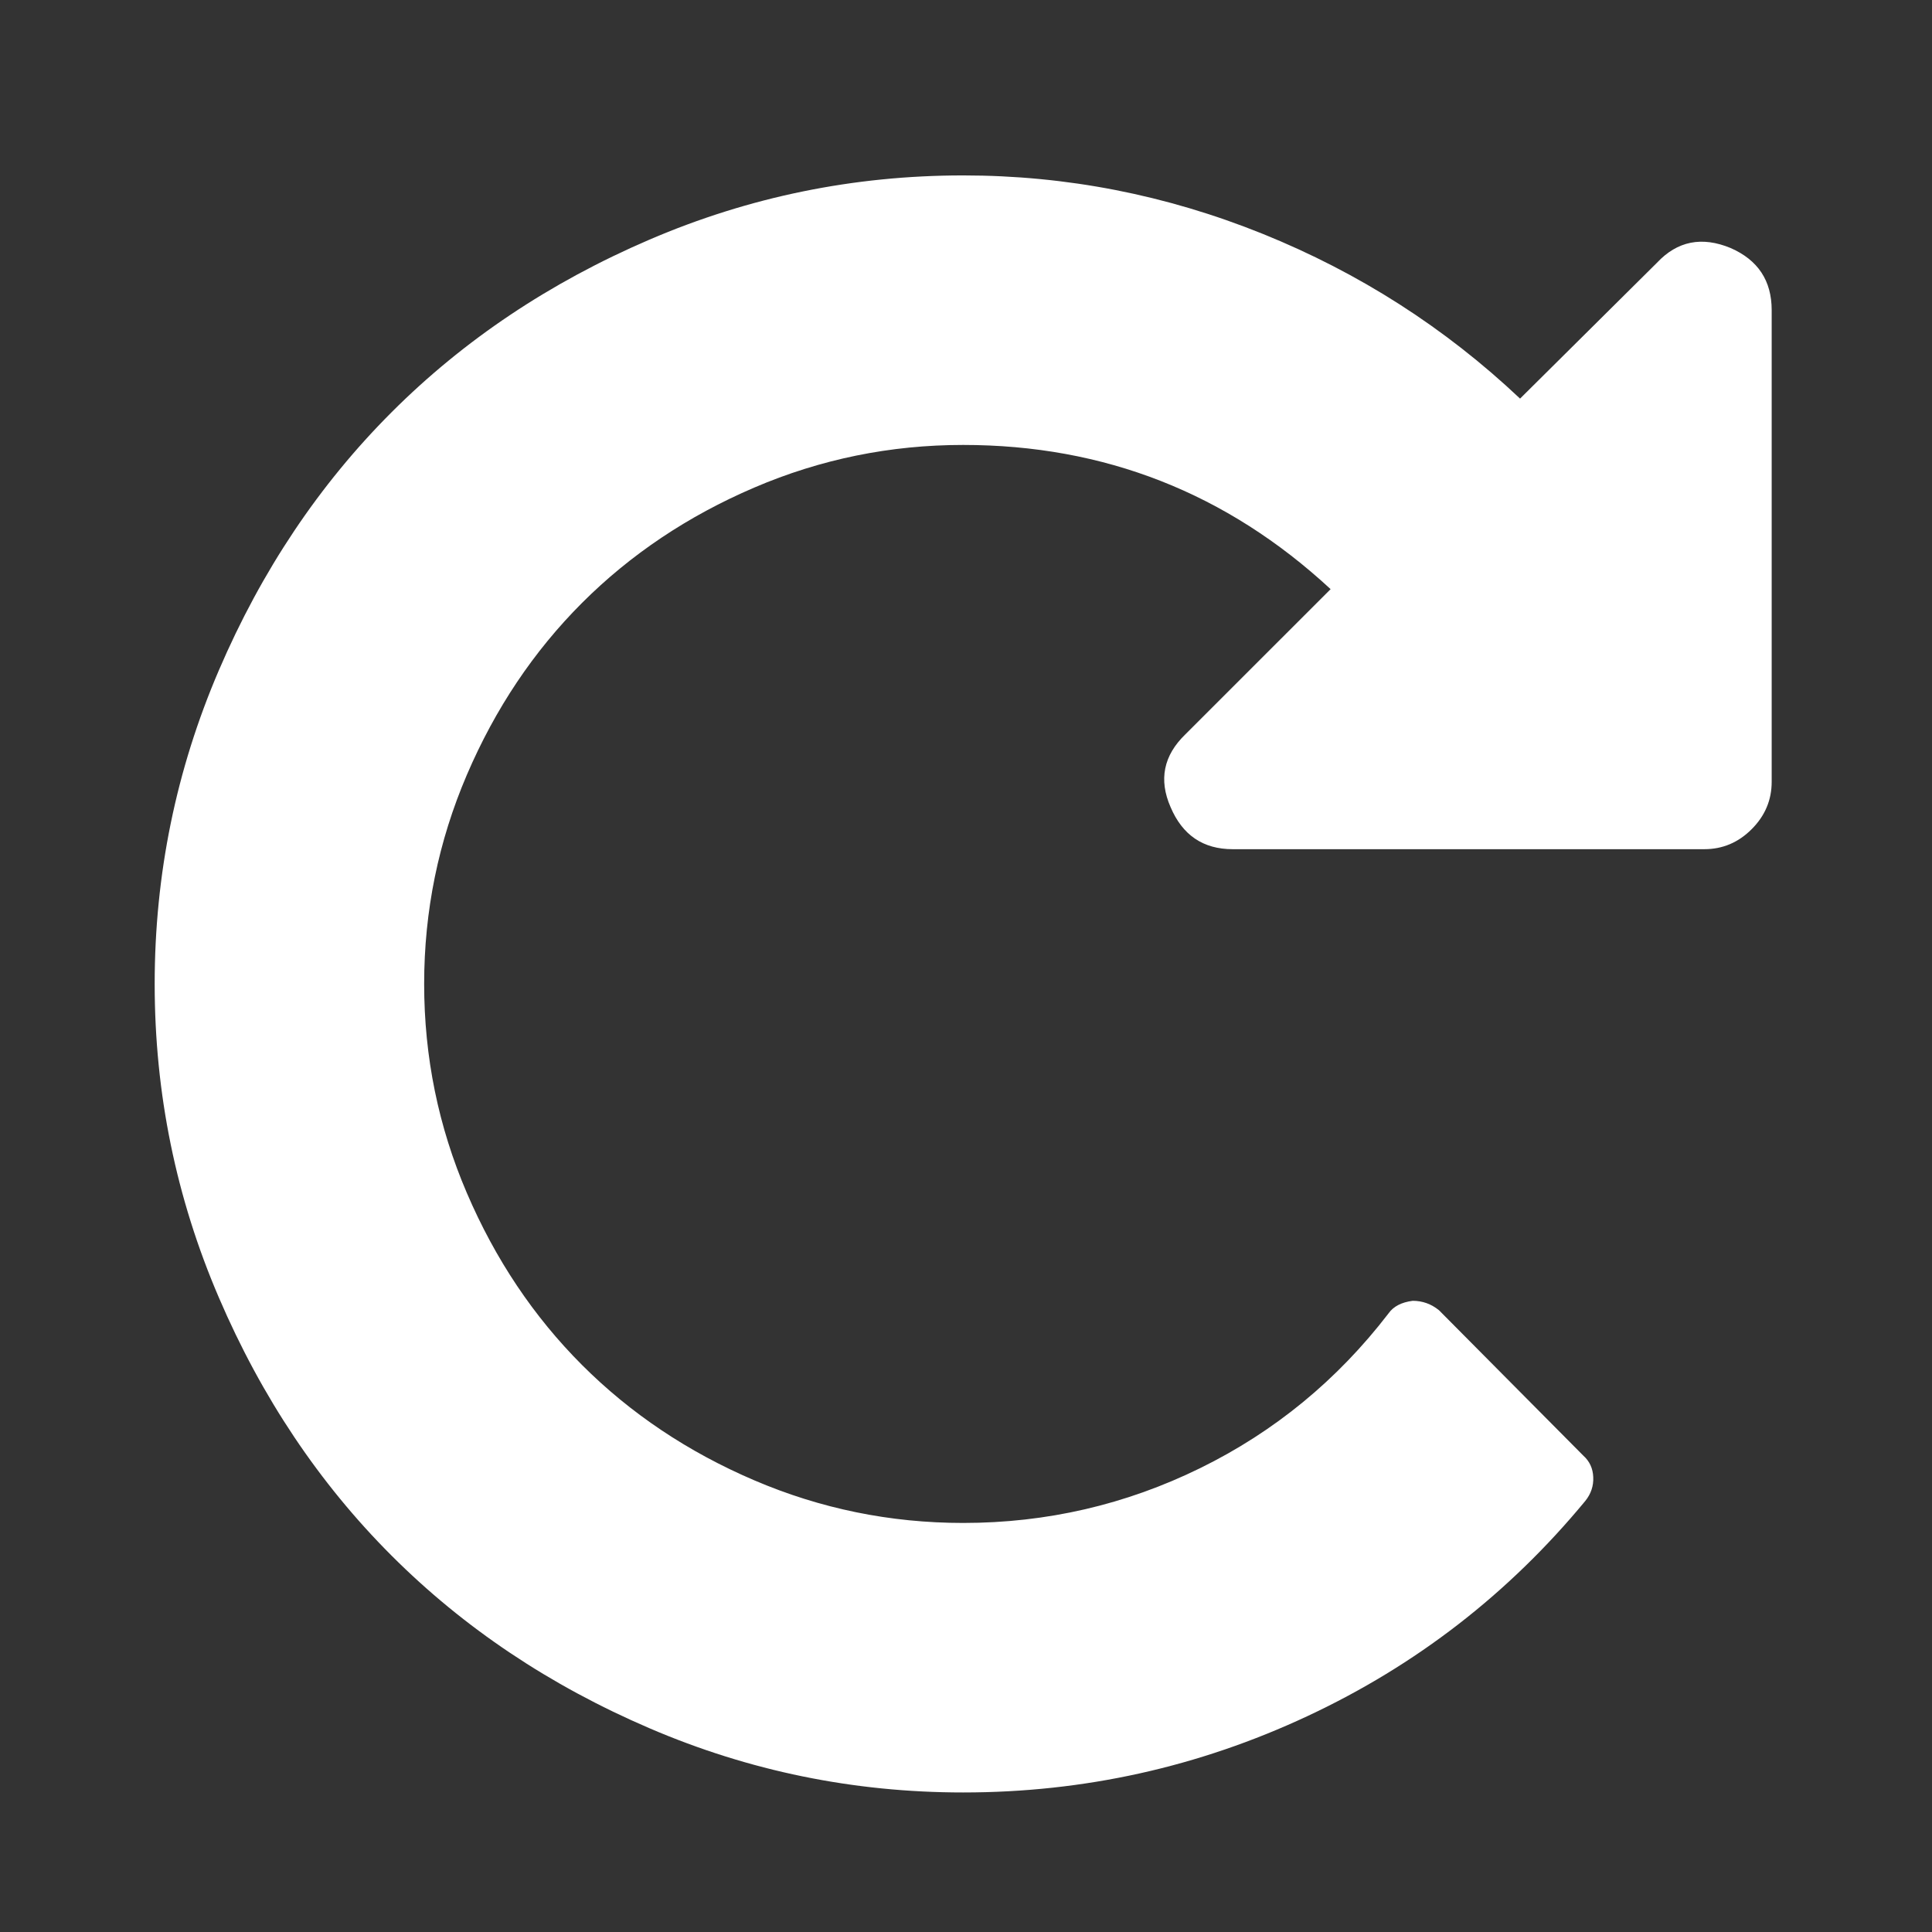 <?xml version="1.0" encoding="utf-8"?>
<!-- Generator: Adobe Illustrator 15.1.0, SVG Export Plug-In . SVG Version: 6.00 Build 0)  -->
<!DOCTYPE svg PUBLIC "-//W3C//DTD SVG 1.1//EN" "http://www.w3.org/Graphics/SVG/1.1/DTD/svg11.dtd">
<svg version="1.1" id="Ebene_1" xmlns="http://www.w3.org/2000/svg" xmlns:xlink="http://www.w3.org/1999/xlink" x="0px" y="0px"
	 width="50px" height="50px" viewBox="0 0 50 50" enable-background="new 0 0 50 50" xml:space="preserve">
<rect x="0" y="0" width="50" height="50" fill="#333333" stroke="none"/>
<g enable-background="new    ">
	<path fill="#FFFFFF" d="M45.851,8.027v12.206c0,0.473-0.173,0.881-0.518,1.226c-0.345,0.346-0.754,0.518-1.226,0.518H31.901
		c-0.763,0-1.299-0.363-1.607-1.09c-0.31-0.708-0.182-1.335,0.381-1.88l3.761-3.76c-2.688-2.488-5.858-3.732-9.509-3.732
		c-1.889,0-3.691,0.368-5.408,1.104c-1.716,0.735-3.201,1.73-4.455,2.983c-1.253,1.253-2.248,2.738-2.983,4.454
		c-0.735,1.717-1.104,3.52-1.104,5.408c0,1.89,0.368,3.692,1.104,5.408c0.736,1.717,1.73,3.202,2.983,4.455
		c1.253,1.253,2.738,2.248,4.455,2.983c1.717,0.735,3.519,1.104,5.408,1.104c2.162,0,4.205-0.473,6.13-1.417
		c1.925-0.944,3.551-2.279,4.877-4.005c0.127-0.182,0.336-0.29,0.627-0.327c0.254,0,0.48,0.082,0.681,0.245l3.732,3.76
		c0.164,0.146,0.25,0.332,0.259,0.559c0.01,0.228-0.059,0.432-0.204,0.613c-1.979,2.397-4.377,4.255-7.192,5.571
		c-2.815,1.317-5.785,1.976-8.91,1.976c-2.833,0-5.54-0.554-8.119-1.662c-2.579-1.107-4.804-2.597-6.675-4.468
		c-1.871-1.871-3.361-4.096-4.468-6.676c-1.108-2.578-1.662-5.285-1.662-8.119c0-2.833,0.554-5.539,1.662-8.119
		c1.107-2.579,2.597-4.804,4.468-6.675c1.871-1.871,4.096-3.36,6.675-4.468c2.579-1.107,5.286-1.662,8.119-1.662
		c2.67,0,5.253,0.504,7.751,1.512c2.497,1.008,4.718,2.43,6.661,4.264l3.542-3.515c0.527-0.563,1.162-0.69,1.907-0.382
		C45.497,6.729,45.851,7.264,45.851,8.027z"/>
</g>
</svg>
